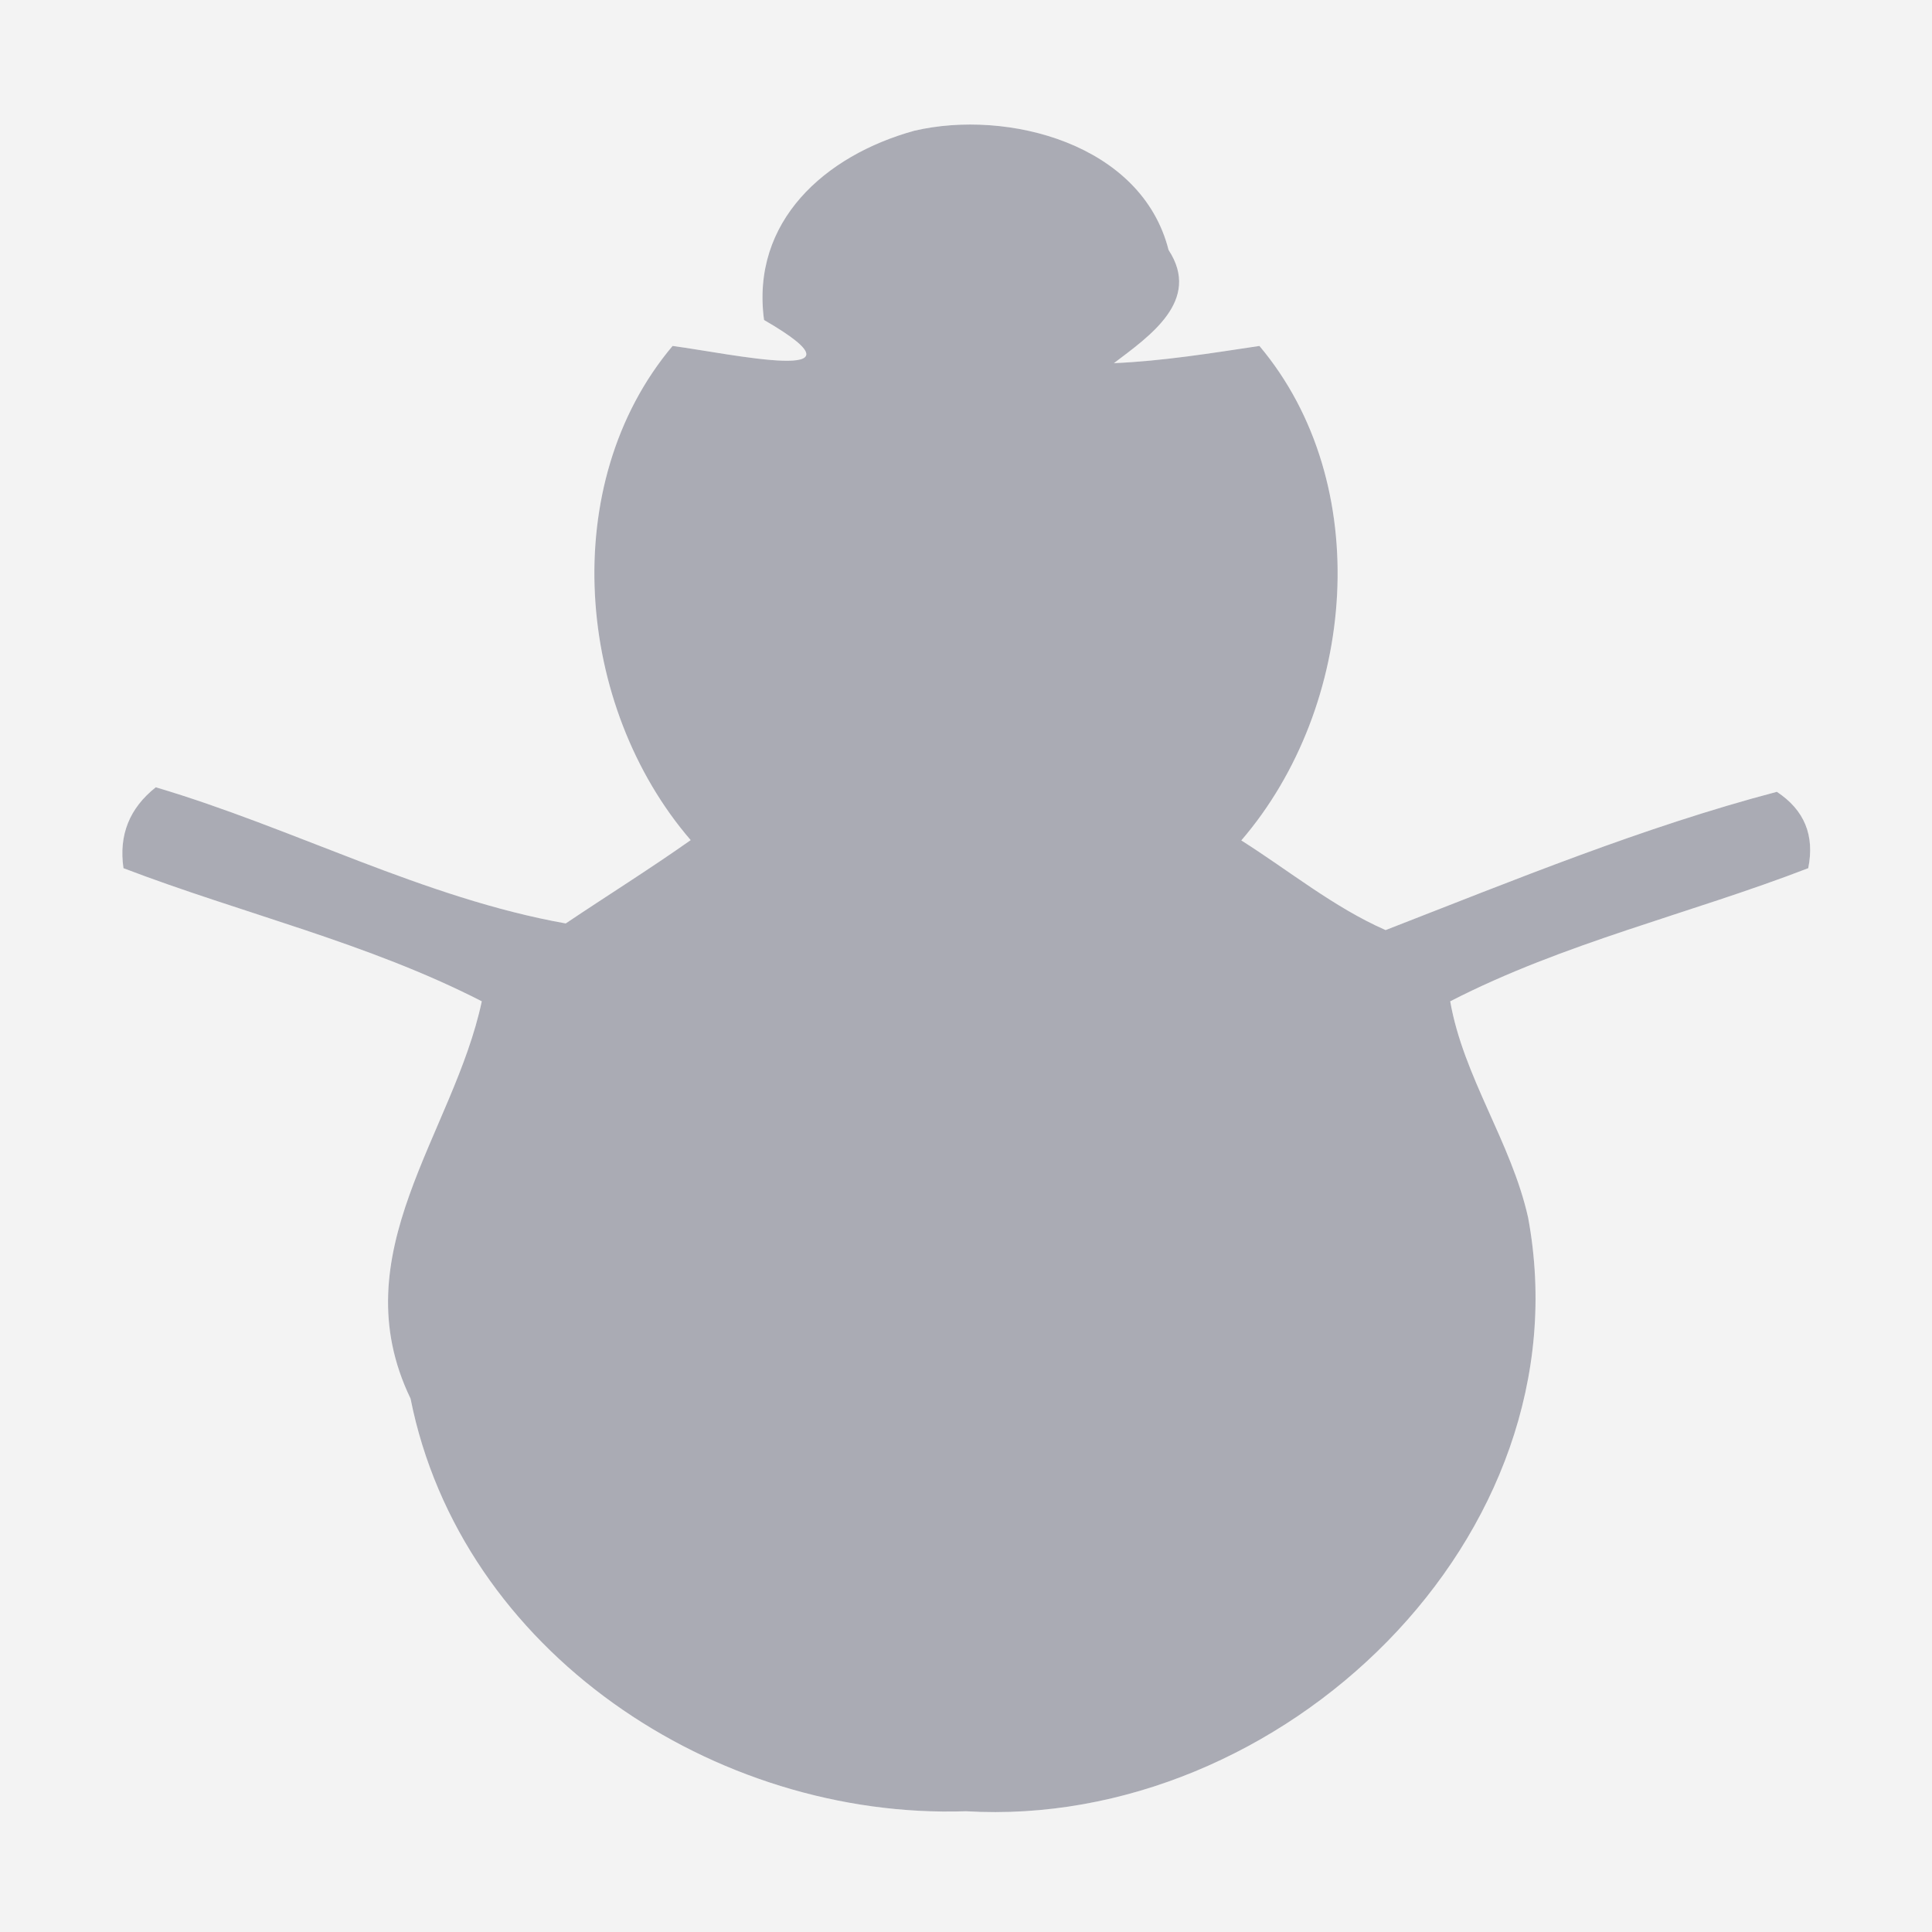 <?xml version="1.0" encoding="UTF-8" ?>
<!DOCTYPE svg PUBLIC "-//W3C//DTD SVG 1.1//EN" "http://www.w3.org/Graphics/SVG/1.1/DTD/svg11.dtd">
<svg width="64pt" height="64pt" viewBox="0 0 64 64" version="1.1" xmlns="http://www.w3.org/2000/svg">
<g id="#0201010c">
<path fill="#020101" opacity="0.05" d=" M 0.00 0.00 L 64.00 0.00 L 64.00 64.00 L 0.00 64.00 L 0.00 0.00 M 30.29 4.33 C 27.32 5.15 24.87 7.34 25.31 10.60 C 29.11 12.80 24.18 11.71 22.28 11.46 C 18.44 16.02 19.06 23.40 22.88 27.83 C 21.52 28.79 20.11 29.67 18.74 30.59 C 14.03 29.75 9.73 27.43 5.16 26.08 C 4.29 26.77 3.93 27.66 4.09 28.76 C 8.04 30.27 12.18 31.23 15.96 33.17 C 15.03 37.55 11.28 41.52 13.60 46.33 C 15.27 54.72 23.69 60.28 32.00 60.00 C 42.44 60.62 52.59 50.92 50.62 40.33 C 50.06 37.83 48.48 35.68 48.04 33.17 C 51.81 31.23 55.96 30.28 59.90 28.76 C 60.12 27.67 59.77 26.83 58.86 26.23 C 54.42 27.40 50.17 29.15 45.90 30.81 C 44.19 30.06 42.70 28.84 41.12 27.84 C 44.94 23.40 45.56 16.02 41.72 11.46 C 40.12 11.70 38.52 11.96 36.90 12.03 C 38.07 11.14 39.81 9.96 38.71 8.28 C 37.82 4.76 33.38 3.61 30.29 4.33 Z" />
</g>
<g id="#aaabb4fe">
<path fill="#aaabb4" opacity="1.00" d=" M 30.29 4.33 C 33.38 3.61 37.82 4.76 38.71 8.28 C 39.81 9.96 38.07 11.14 36.90 12.03 C 38.52 11.96 40.12 11.70 41.72 11.46 C 45.56 16.02 44.94 23.40 41.12 27.84 C 42.70 28.84 44.19 30.06 45.90 30.81 C 50.17 29.15 54.42 27.40 58.86 26.23 C 59.77 26.83 60.12 27.67 59.90 28.76 C 55.96 30.28 51.81 31.23 48.04 33.17 C 48.48 35.68 50.06 37.83 50.62 40.33 C 52.59 50.92 42.44 60.62 32.00 60.00 C 23.69 60.28 15.27 54.72 13.60 46.33 C 11.28 41.52 15.03 37.55 15.96 33.17 C 12.18 31.23 8.04 30.27 4.09 28.76 C 3.93 27.66 4.29 26.77 5.16 26.08 C 9.73 27.43 14.03 29.75 18.74 30.59 C 20.11 29.67 21.52 28.79 22.88 27.83 C 19.06 23.40 18.44 16.02 22.28 11.46 C 24.18 11.71 29.11 12.80 25.31 10.60 C 24.87 7.34 27.32 5.15 30.29 4.33 Z" />
</g>
</svg>

